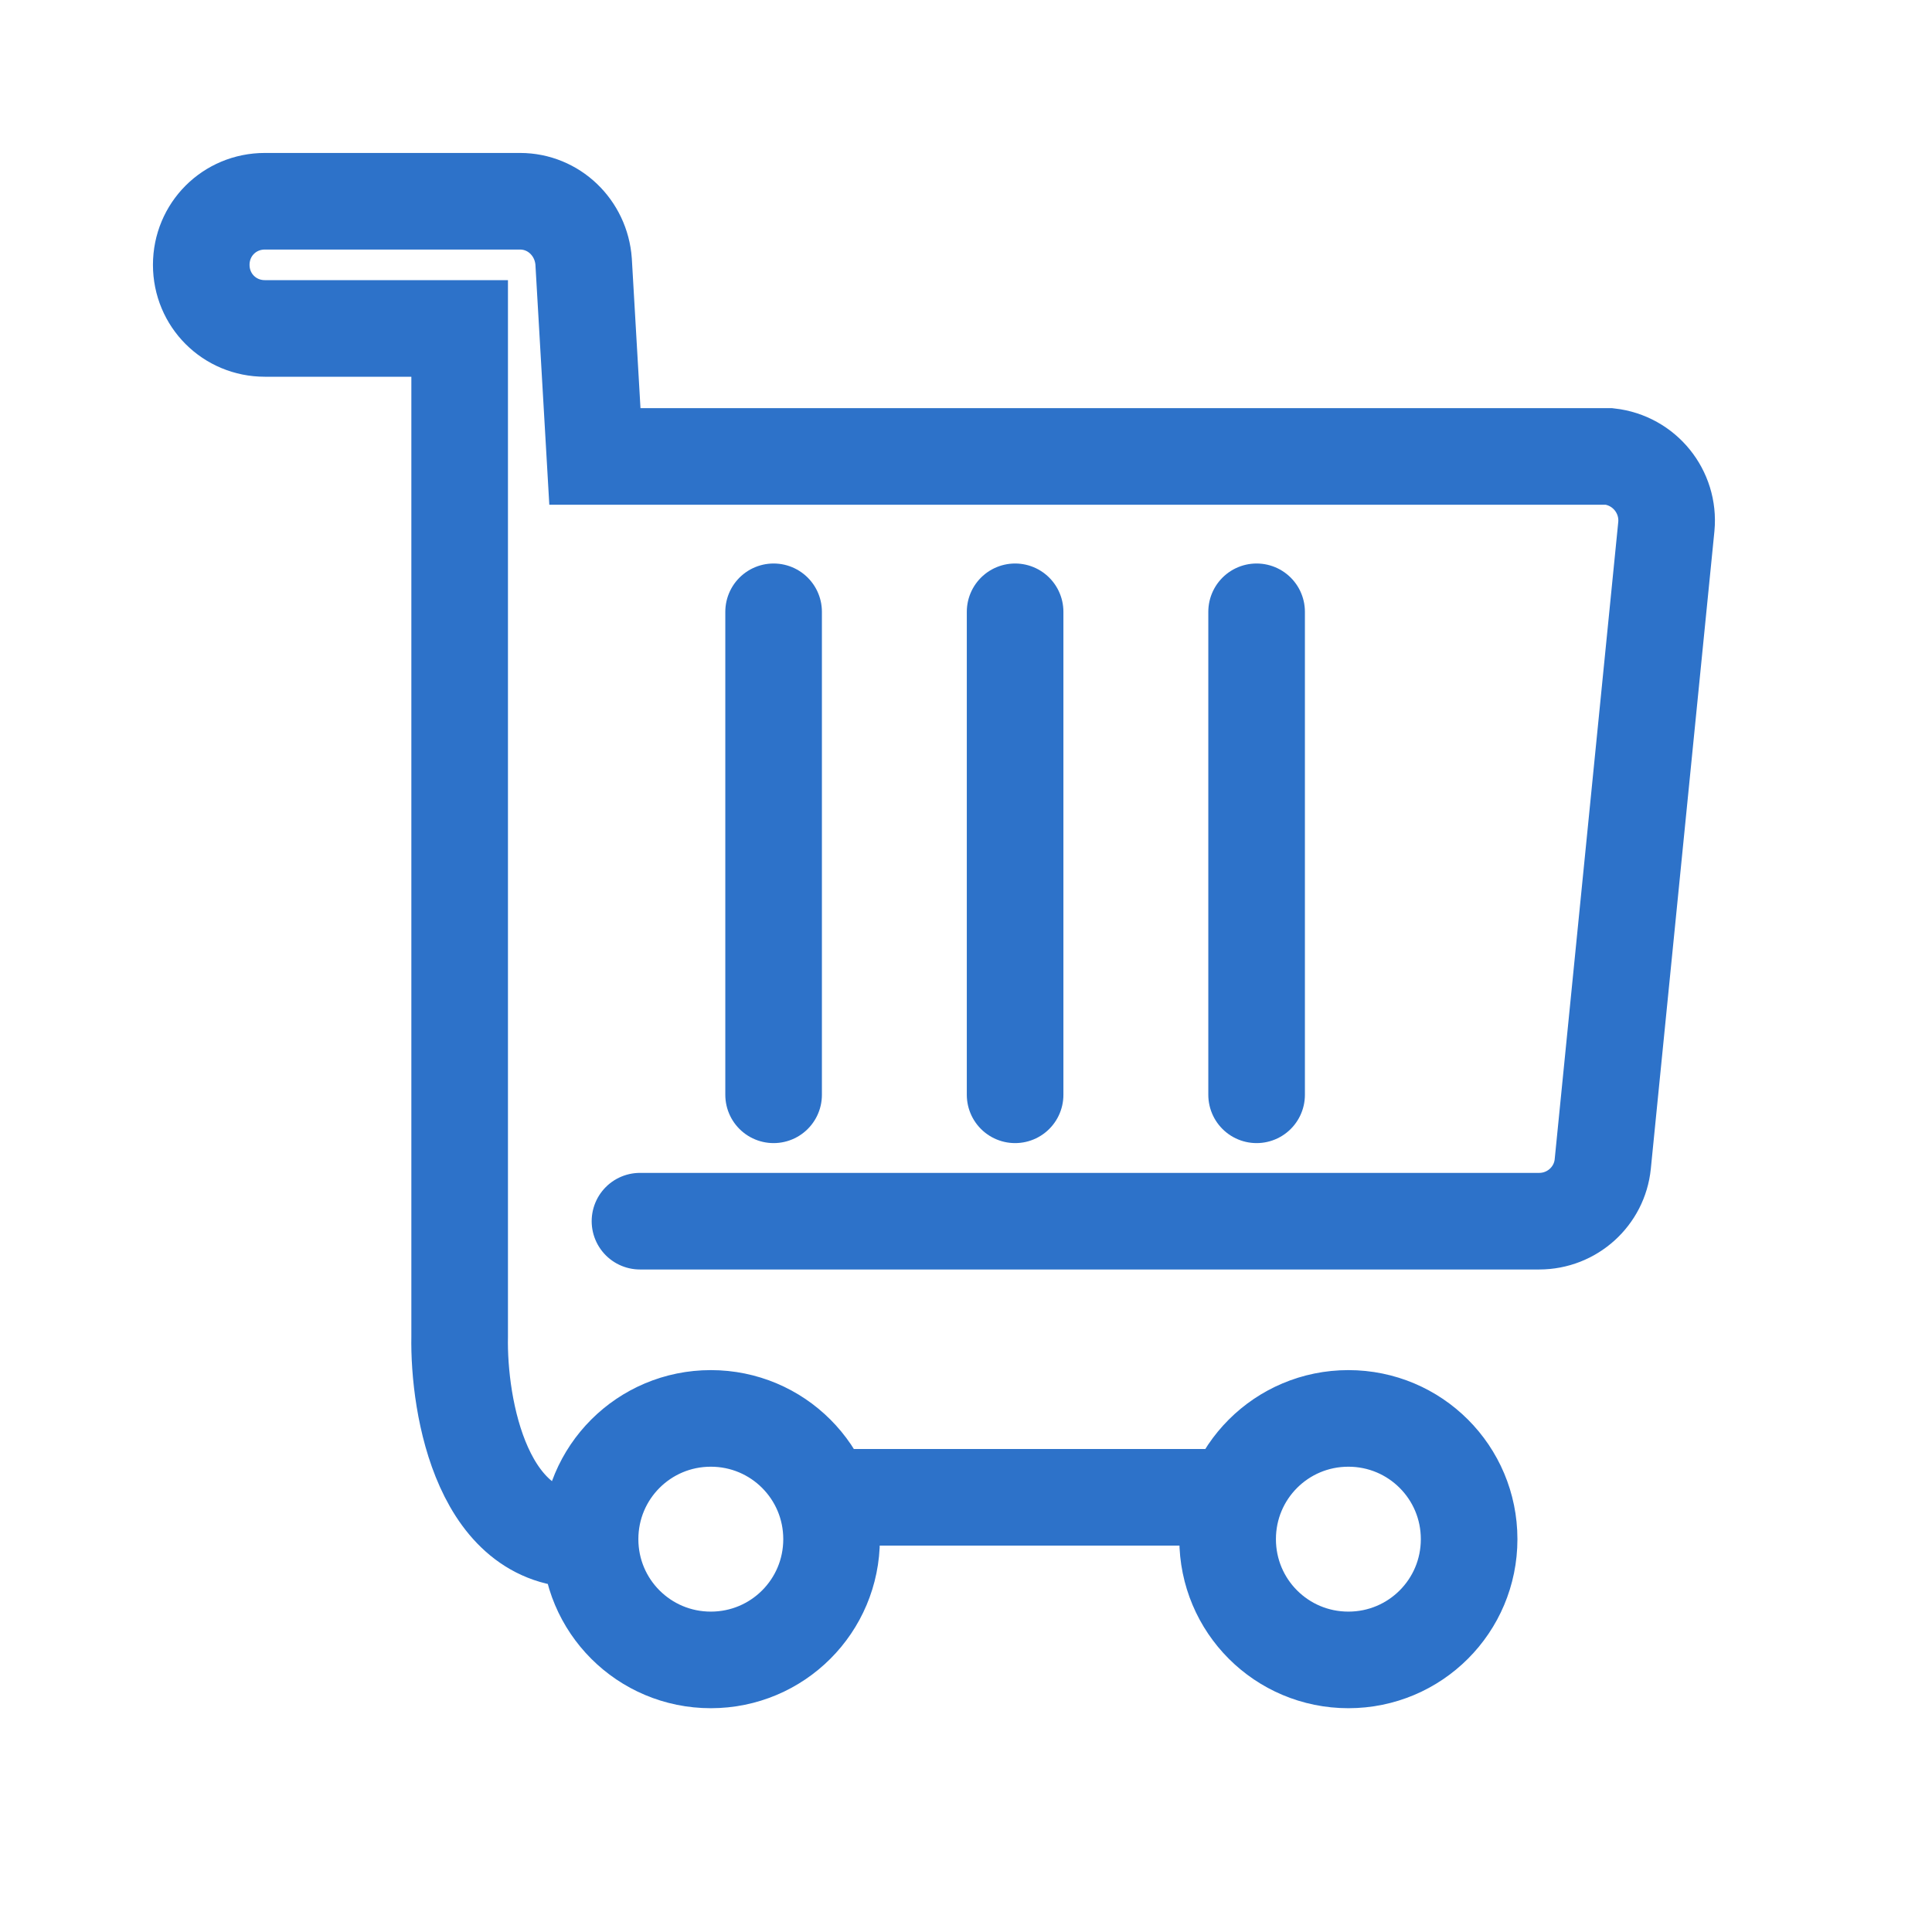 <svg width="24" height="24" viewBox="0 0 24 24" fill="none" xmlns="http://www.w3.org/2000/svg">
<path d="M10.62 18.6H14.97M7.95 15.17H19.12C19.53 15.17 19.87 14.86 19.91 14.46L20.7 6.54C20.74 6.11 20.43 5.72 19.99 5.67C19.96 5.67 19.94 5.67 19.91 5.67H7.39L7.25 3.25C7.22 2.83 6.88 2.5 6.46 2.5H3.29C2.85 2.5 2.5 2.85 2.5 3.29C2.5 3.73 2.85 4.08 3.29 4.08H5.71V16.6C5.693 17.48 5.994 19.216 7.33 19.12M7.33 19.12C7.33 19.95 8 20.62 8.83 20.62C9.66 20.62 10.33 19.95 10.33 19.12C10.33 18.29 9.66 17.62 8.83 17.62C8 17.62 7.33 18.29 7.33 19.12ZM9.61 7.6V13.6M12.61 7.6V13.6M15.61 7.6V13.6M16.75 20.62C15.92 20.62 15.25 19.95 15.25 19.12C15.25 18.29 15.92 17.62 16.75 17.62C17.58 17.62 18.25 18.29 18.25 19.12C18.25 19.95 17.58 20.62 16.75 20.62Z" stroke="#2D72C9" stroke-width="1.2" stroke-miterlimit="10" stroke-linecap="round"/>
</svg>
